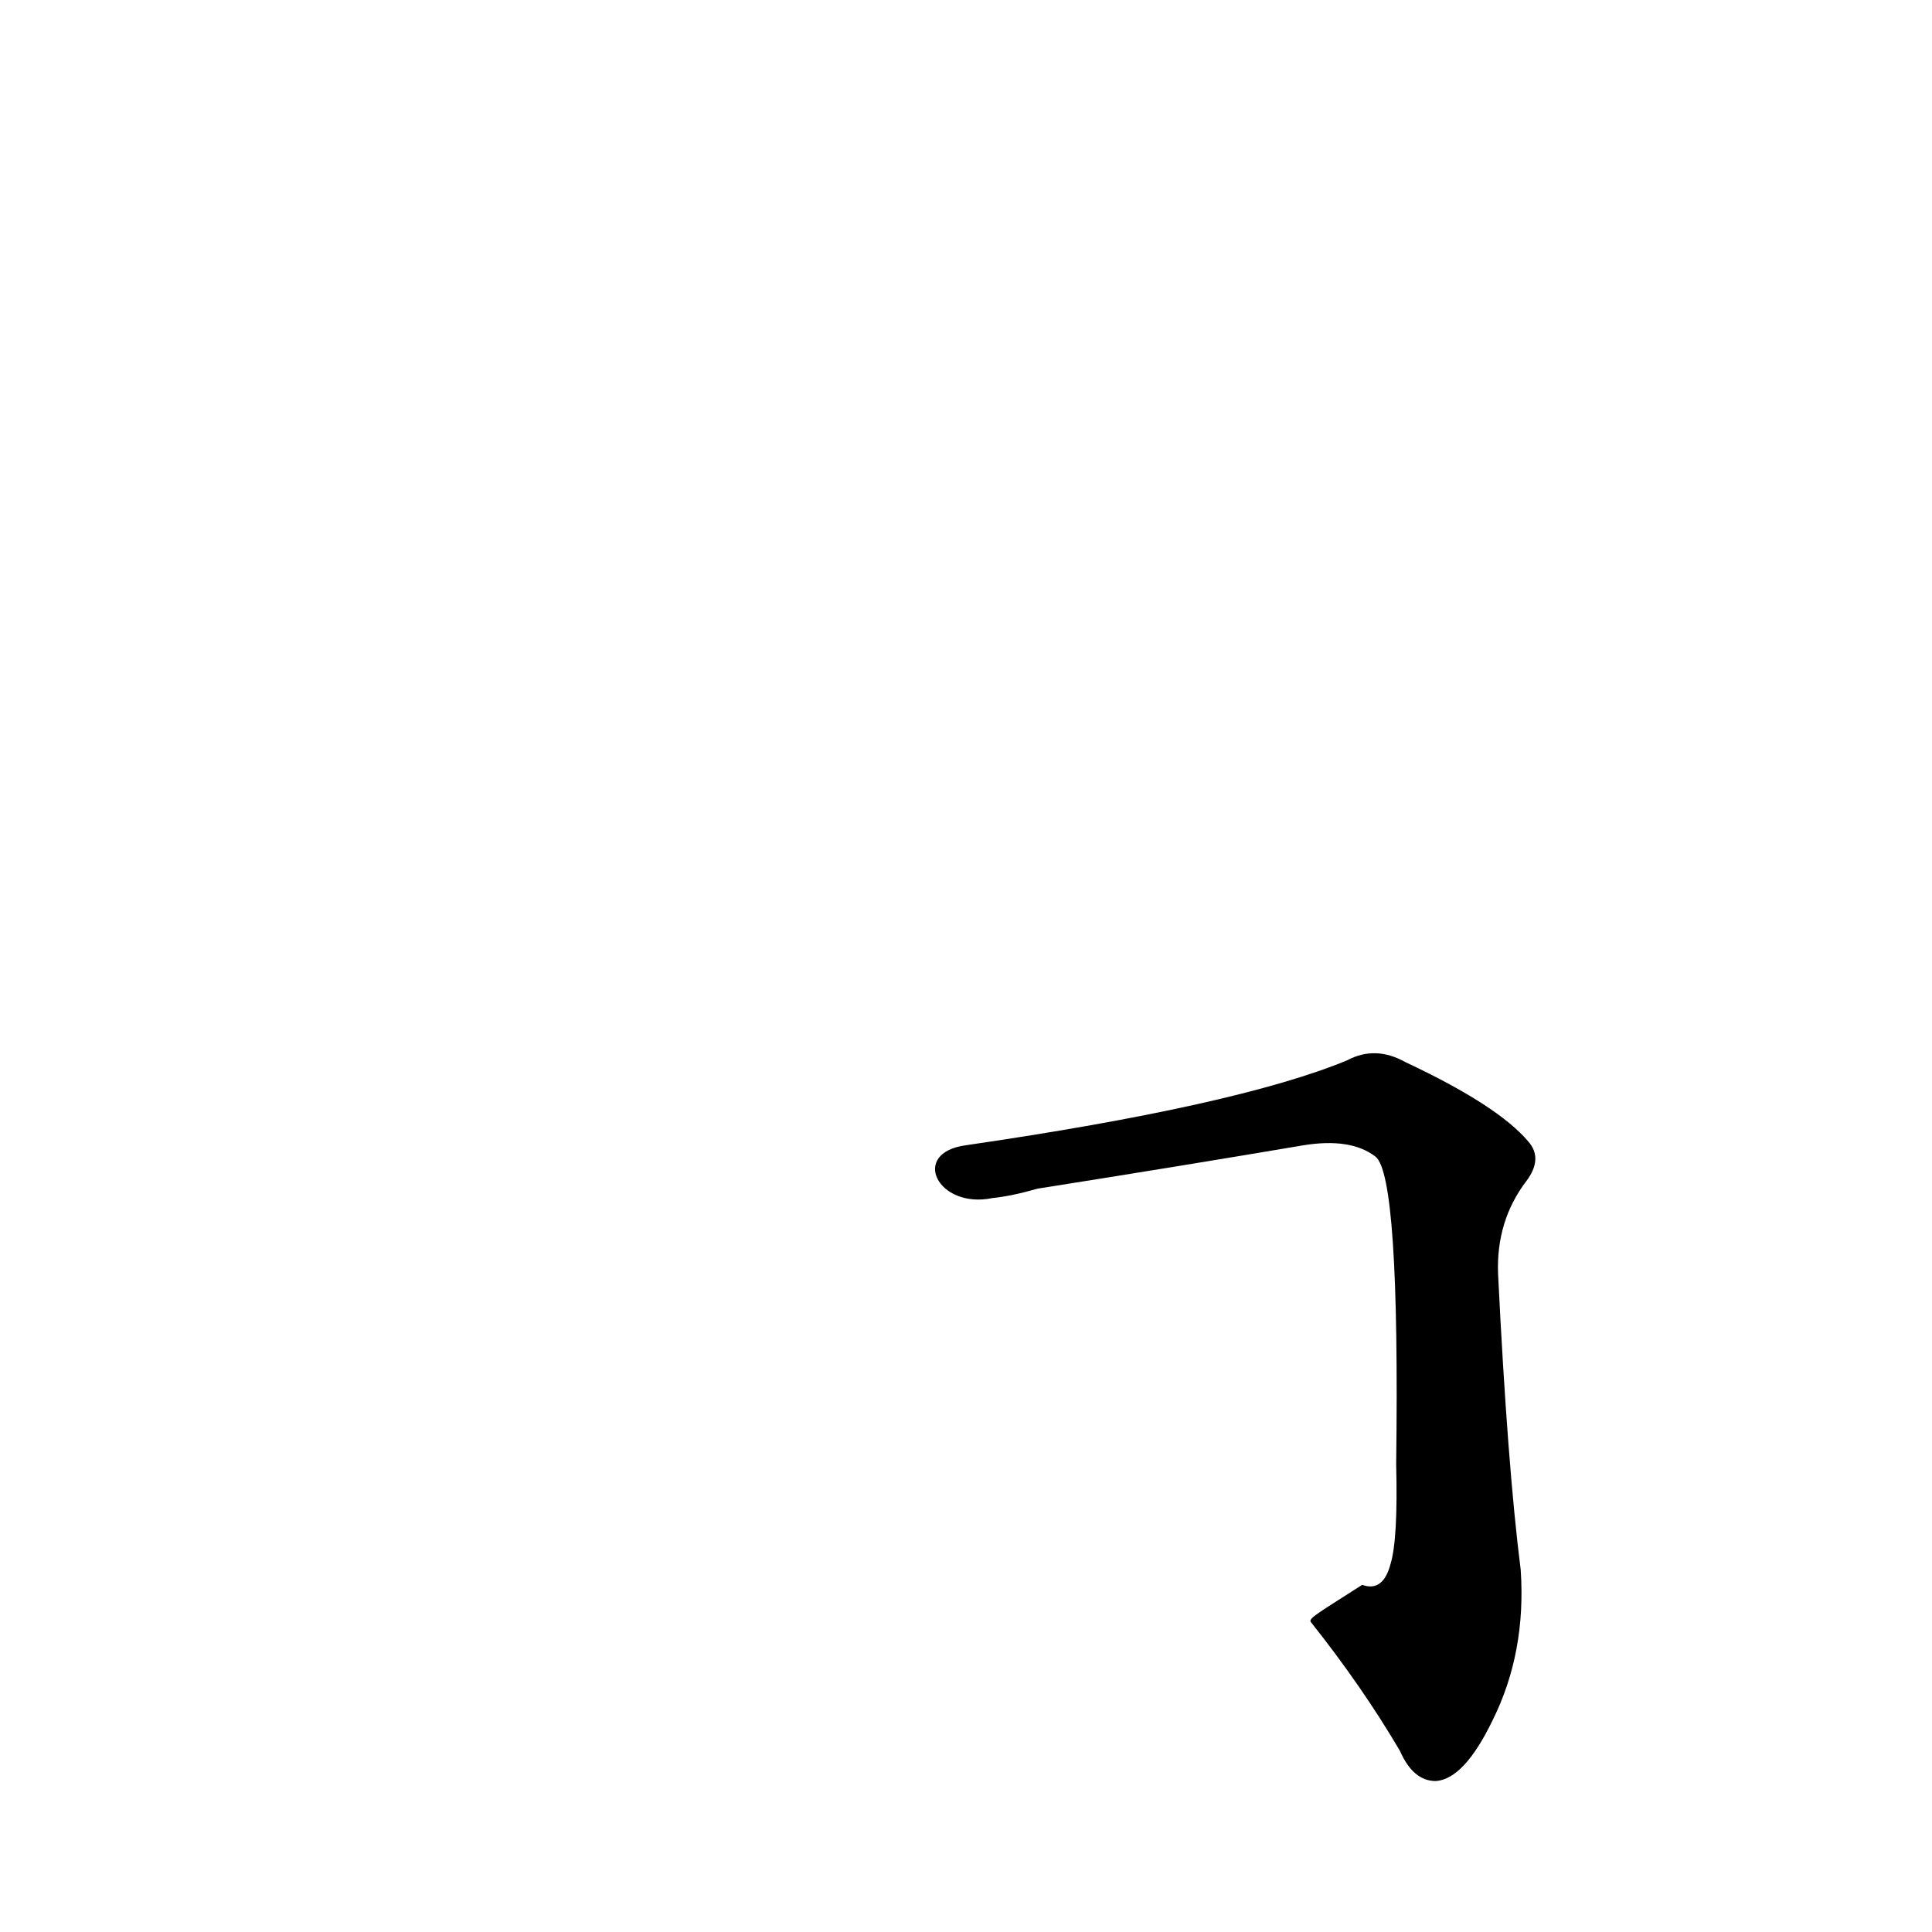 <?xml version='1.0' encoding='utf-8'?>
<svg xmlns="http://www.w3.org/2000/svg" version="1.1" viewBox="0 0 1024 1024"><g transform="scale(1, -1) translate(0, -900)"><path d="M 695 40 Q 722 6 742 -28 Q 749 -44 761 -44 Q 776 -43 791 -12 Q 809 24 806 68 Q 799 123 794 225 Q 793 253 809 274 Q 818 286 810 295 Q 794 314 745 337 Q 729 346 714 338 Q 656 314 512 293 C 482 289 497 259 526 265 Q 536 266 550 270 Q 626 282 691 293 Q 716 297 729 287 Q 742 277 740 124 Q 741 84 737 71 Q 733 56 722 60 C 697 44 693 42 695 40 Z" fill="black" /></g></svg>